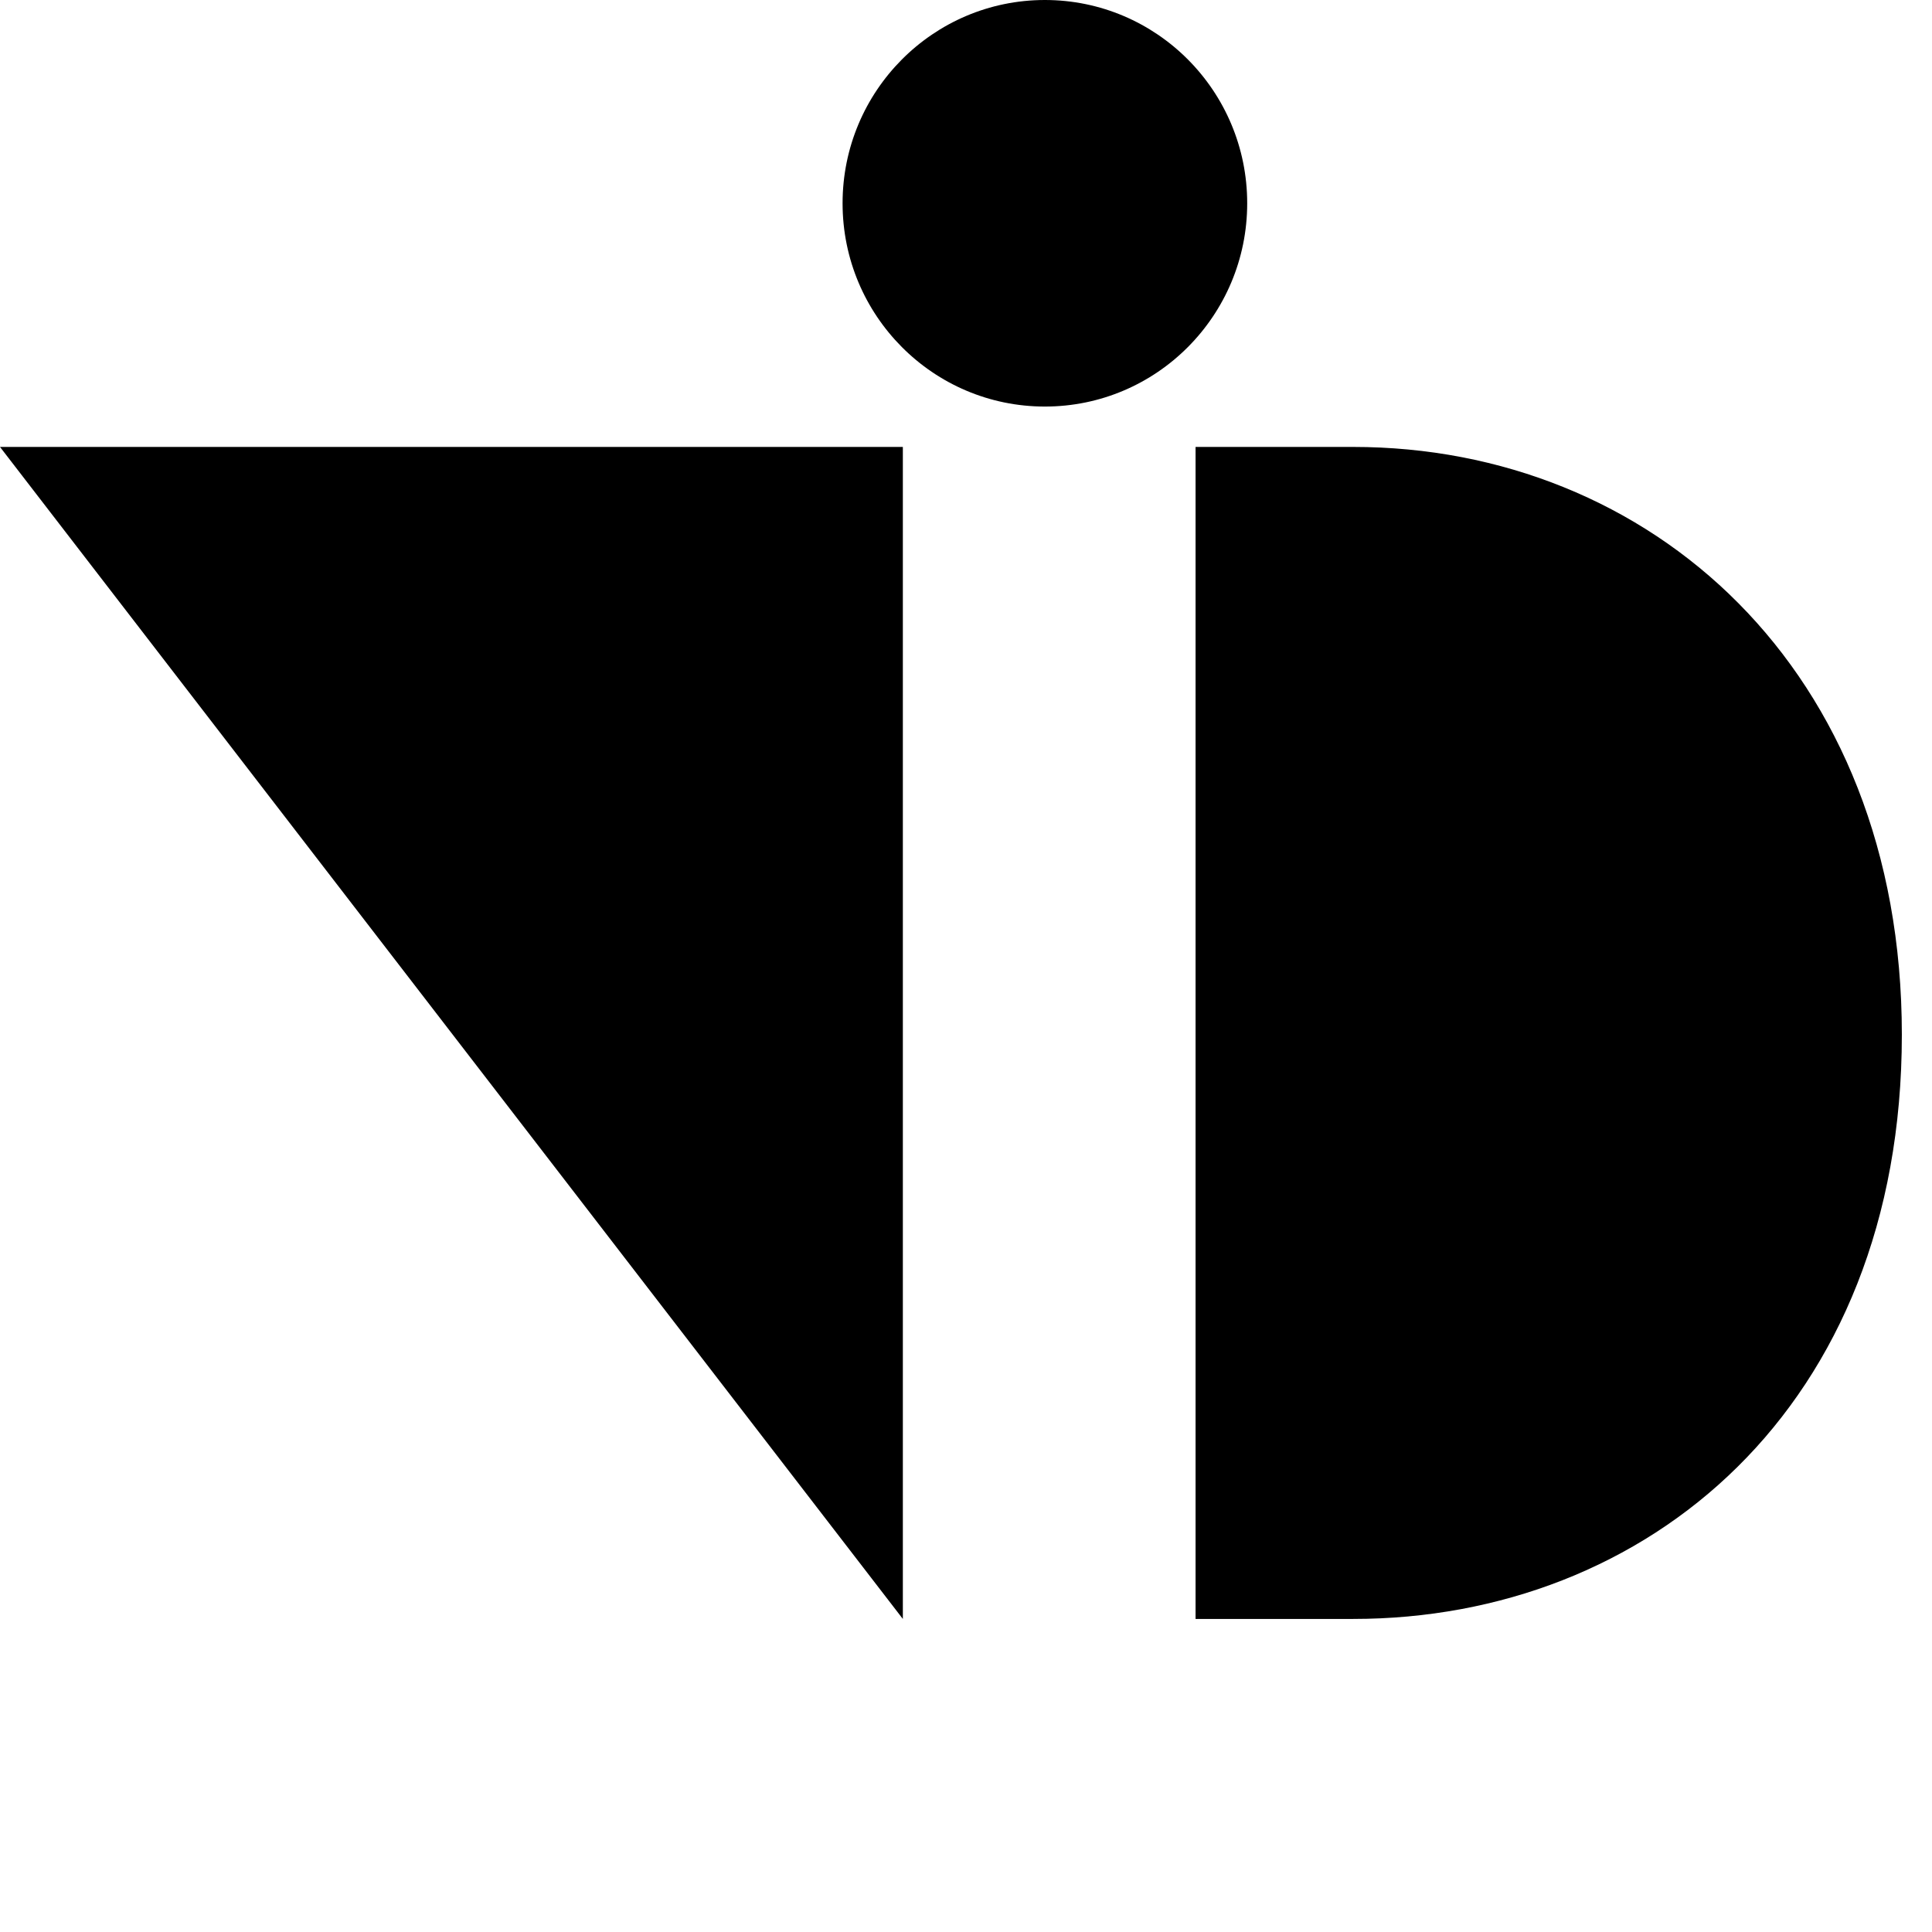 <svg width="51" height="51" viewBox="0 0 51 51" fill="none" xmlns="http://www.w3.org/2000/svg">
<g clip-path="url(#clip0_1289_3769)">
<path d="M27.582 10.732C30.532 10.732 32.923 8.33 32.923 5.366C32.923 2.403 30.532 0 27.582 0C24.633 0 22.242 2.403 22.242 5.366C22.242 8.33 24.633 10.732 27.582 10.732Z" fill="black"/>
<path fill-rule="evenodd" clip-rule="evenodd" d="M0 11.798H23.833V42.736L0 11.798Z" fill="black"/>
<path fill-rule="evenodd" clip-rule="evenodd" d="M31.56 42.736V11.798H35.721C43.527 11.798 50.204 17.627 50.204 27.312C50.204 37.176 43.461 42.736 35.721 42.736H31.56Z" fill="black"/>
</g>
<defs>
<clipPath id="clip0_1289_3769">
<rect width="50.5" height="50.5" fill="white"/>
</clipPath>
</defs>
</svg>
